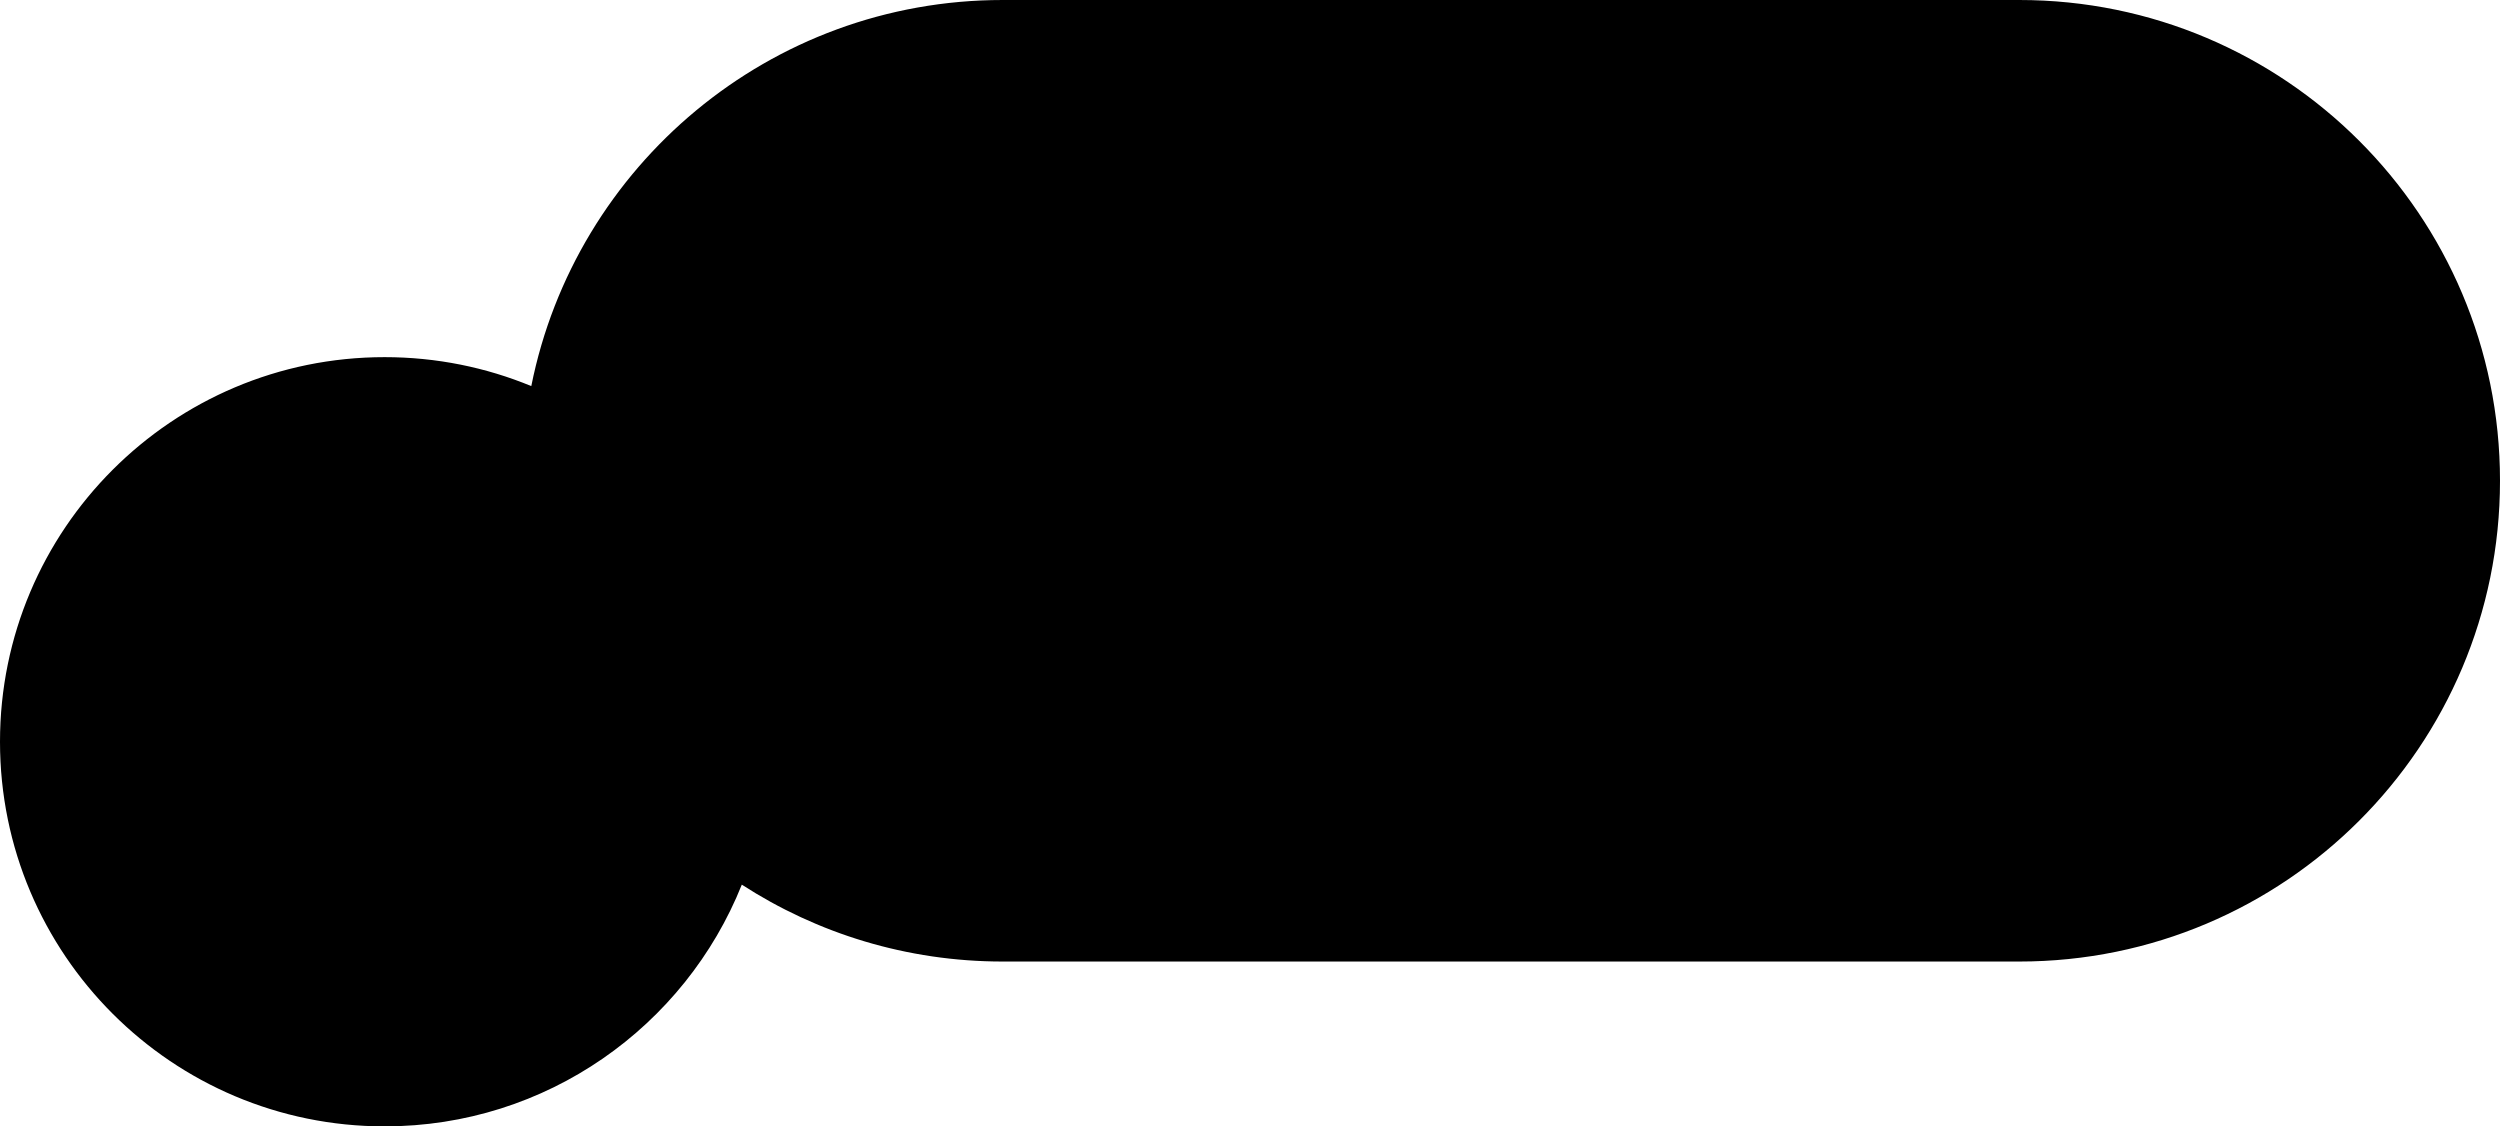 <svg width="91" height="41" viewBox="0 0 91 41" fill="none" xmlns="http://www.w3.org/2000/svg"><path fill-rule="evenodd" clip-rule="evenodd" d="M27.002 32.201C24.938 37.358 19.894 41 14 41C6.268 41 0 34.732 0 27C0 19.268 6.268 13 14 13C15.891 13 17.694 13.375 19.339 14.054C20.94 6.039 28.015 0 36.5 0H73.5C83.165 0 91 7.835 91 17.5C91 27.165 83.165 35 73.5 35H36.5C32.999 35 29.738 33.972 27.002 32.201Z" fill="black"/></svg>